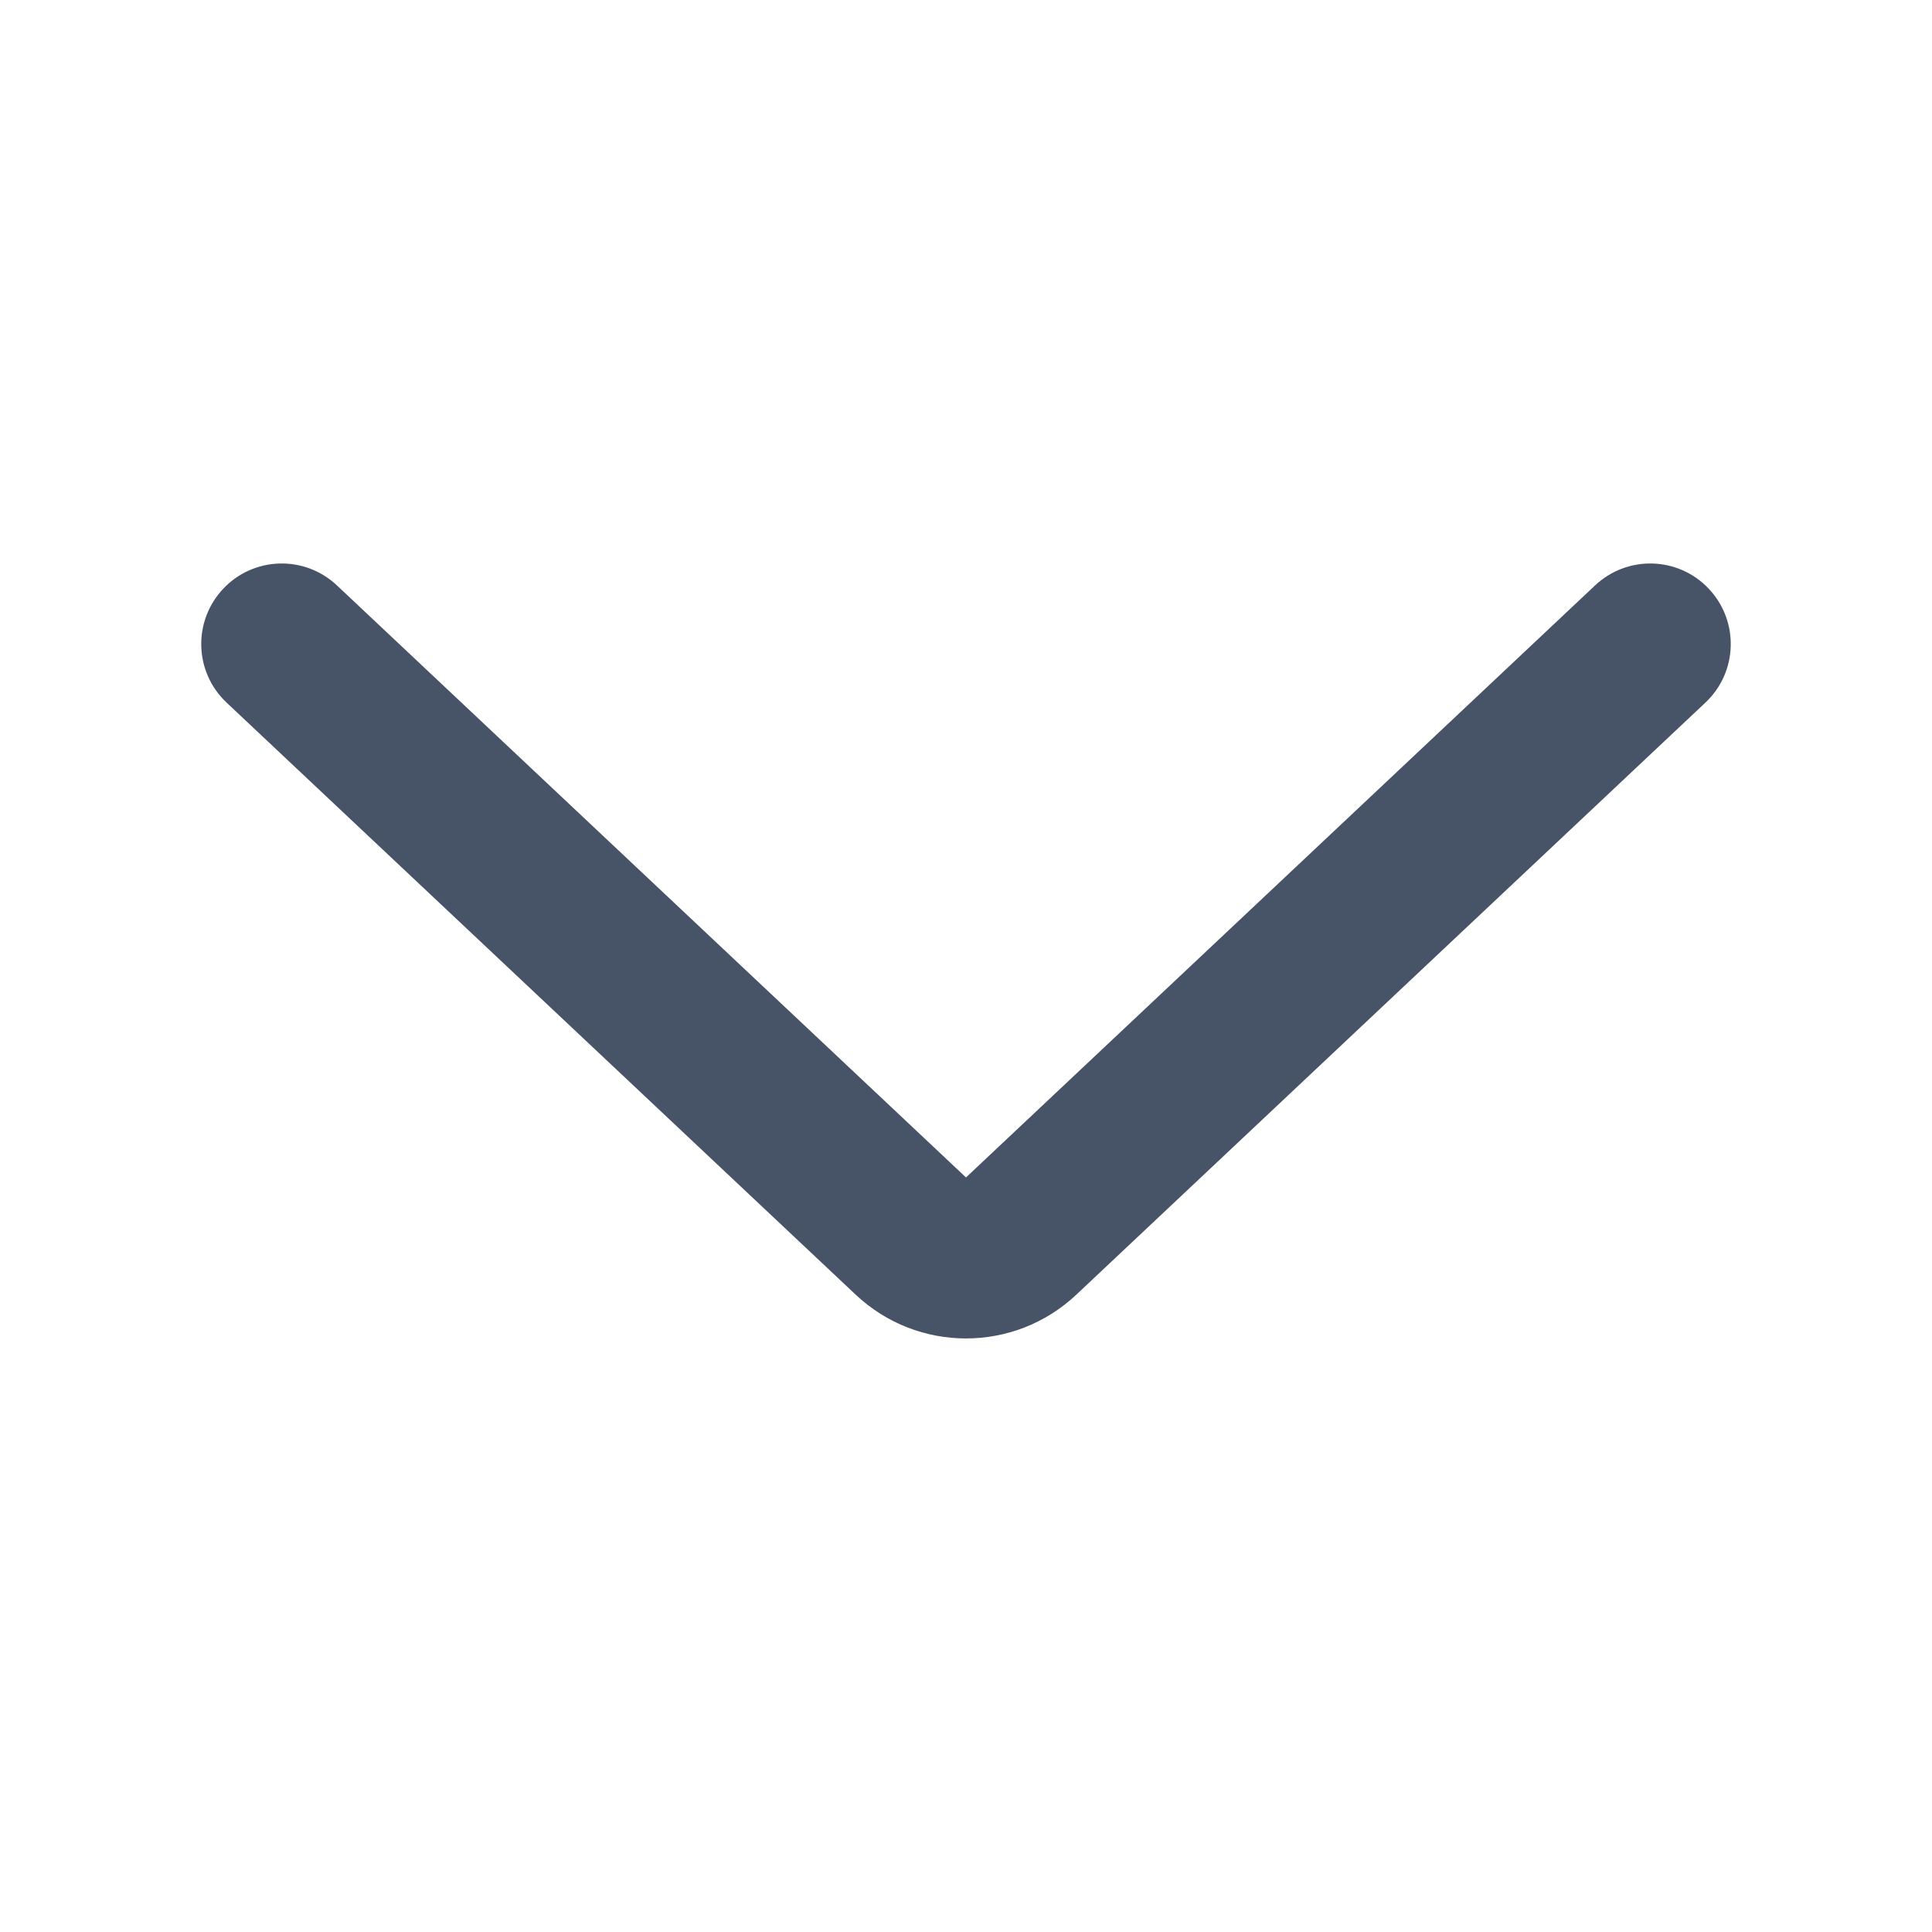 <svg width="18" height="18" viewBox="0 0 18 18" fill="none" xmlns="http://www.w3.org/2000/svg">
<path d="M2.111 6.546L7.972 12.062C8.55 12.606 9.45 12.606 10.028 12.062L15.889 6.546C16.191 6.262 16.205 5.788 15.921 5.486C15.637 5.184 15.163 5.17 14.861 5.454L9 10.97L3.139 5.454C2.837 5.17 2.363 5.184 2.079 5.486C1.795 5.788 1.809 6.262 2.111 6.546Z" fill="#475367"/>
</svg>
